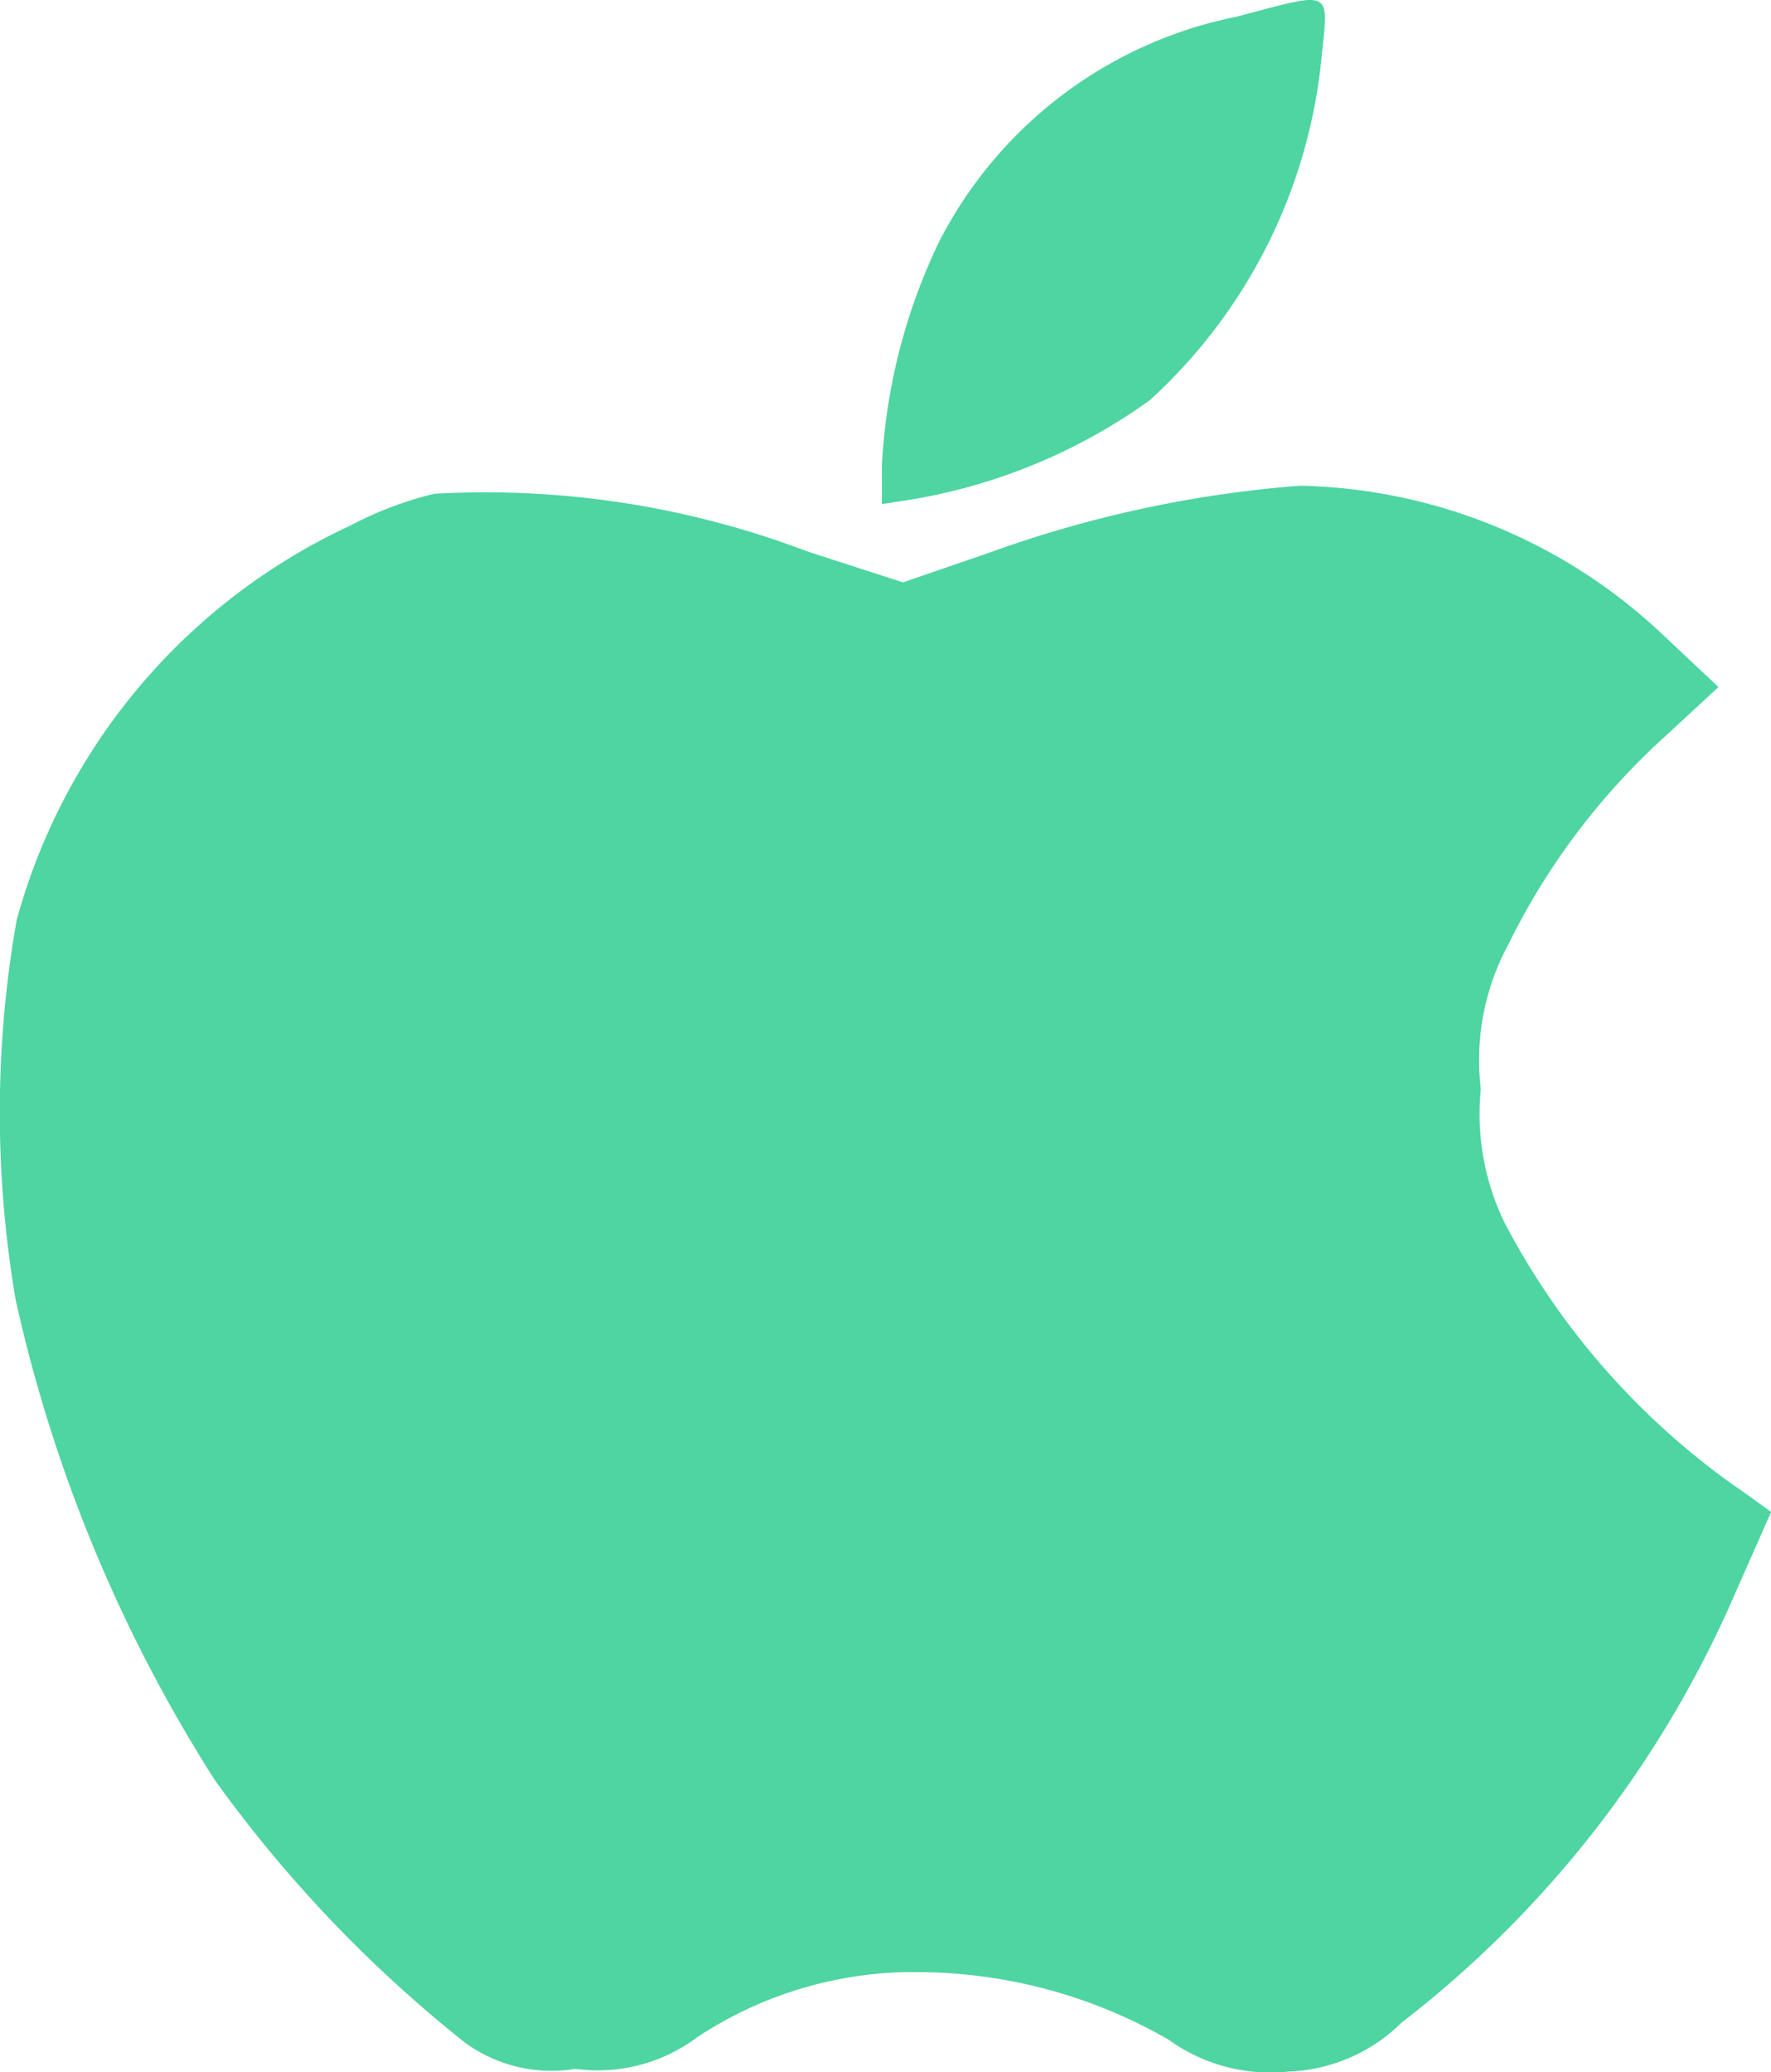 <svg xmlns="http://www.w3.org/2000/svg" width="15.136" height="17.706" viewBox="0 0 15.136 17.706">
  <g id="Grupo_5547" data-name="Grupo 5547" transform="translate(-153.513 -126.219)">
    <path id="Caminho_15428" data-name="Caminho 15428" d="M256.03,126.362a3.664,3.664,0,0,0-2.538,1.917A4.99,4.99,0,0,0,253,130.2v.326l.288-.045a4.87,4.87,0,0,0,2-.841,4.561,4.561,0,0,0,1.47-2.932C256.818,126.119,256.864,126.142,256.03,126.362Z" transform="translate(-91.95)" fill="#4ed5a1"/>
    <path id="Caminho_15429" data-name="Caminho 15429" d="M157.224,181.068a3.1,3.1,0,0,0-.72.273,5.24,5.24,0,0,0-2.849,3.371,9.483,9.483,0,0,0-.008,3.243,12.746,12.746,0,0,0,1.7,4.1,11.227,11.227,0,0,0,2.136,2.243,1.252,1.252,0,0,0,.947.227,1.418,1.418,0,0,0,1.046-.273,3.353,3.353,0,0,1,1.917-.553,4.317,4.317,0,0,1,2.106.576,1.486,1.486,0,0,0,1.03.273,1.446,1.446,0,0,0,.962-.417,9.287,9.287,0,0,0,2.841-3.644l.318-.72-.22-.159a6.382,6.382,0,0,1-2.061-2.318,2.125,2.125,0,0,1-.2-1.136,2.07,2.07,0,0,1,.235-1.235,5.915,5.915,0,0,1,1.364-1.8l.432-.4-.5-.47a4.649,4.649,0,0,0-3.076-1.25,10.04,10.04,0,0,0-2.644.568l-.75.258-.818-.265A7.743,7.743,0,0,0,157.224,181.068Z" transform="translate(0 -50.63)" fill="#4ed5a1"/>
  </g>
</svg>

